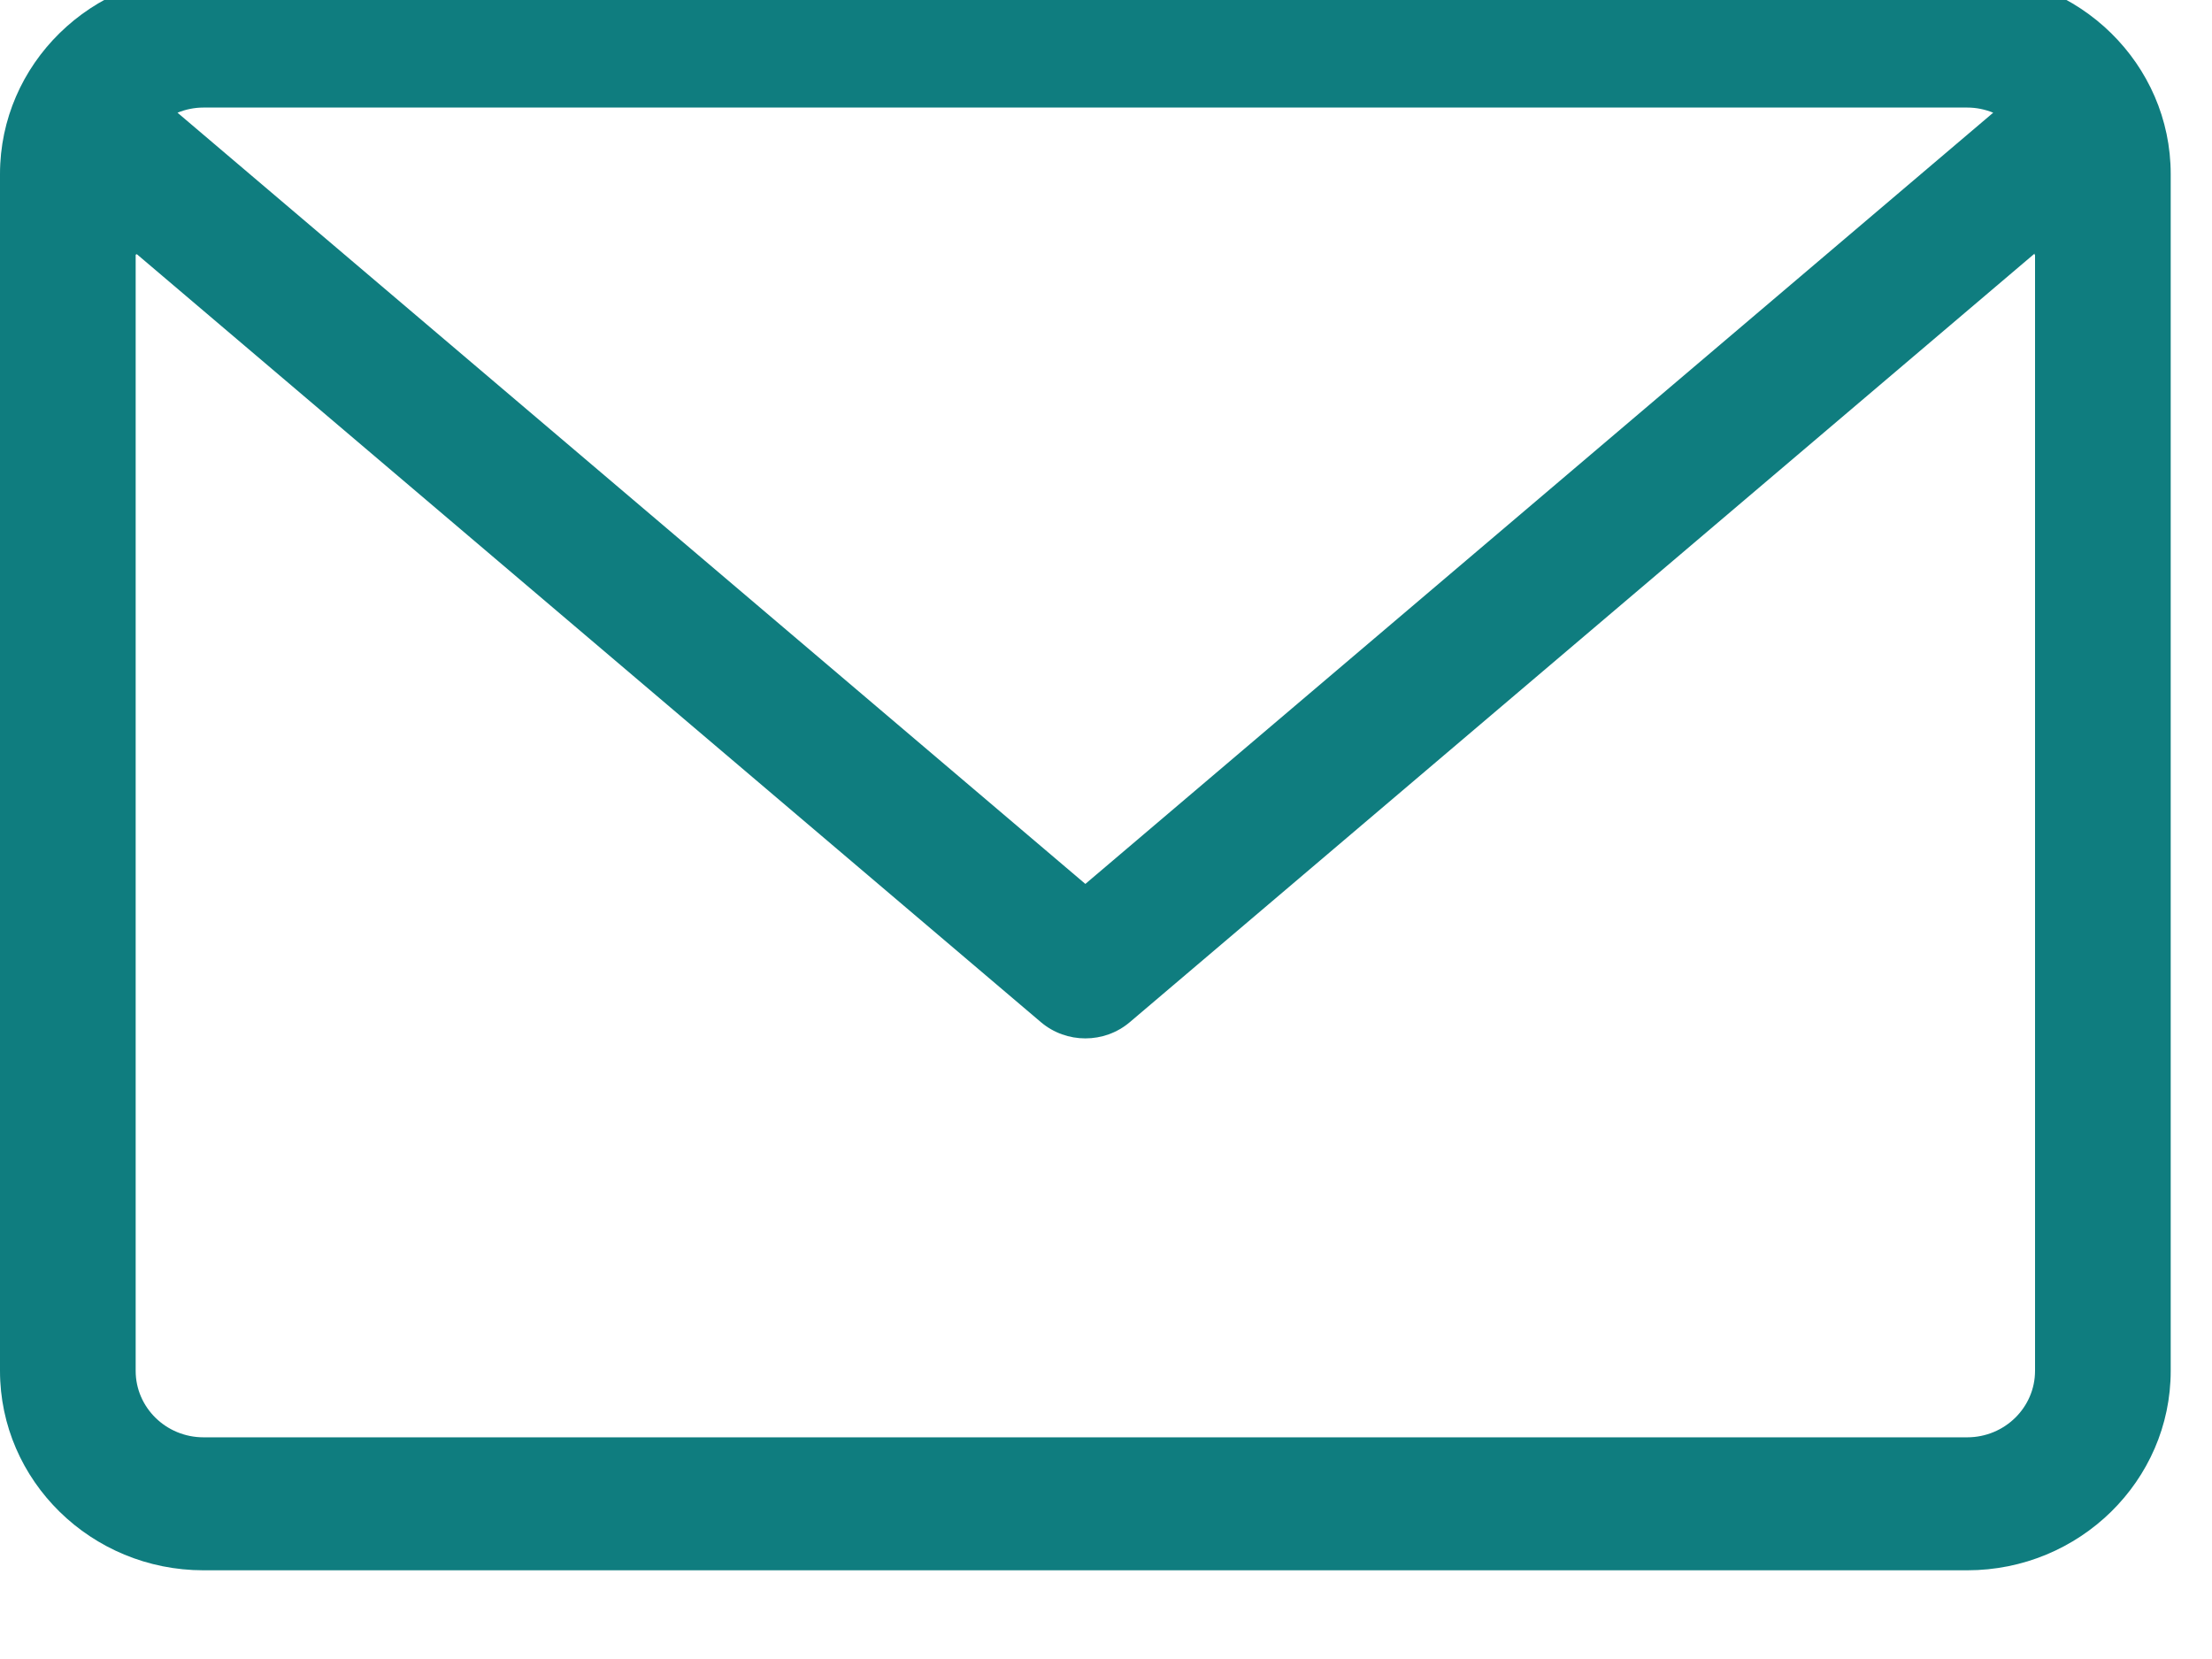 <svg viewBox="0 0 24 18" xmlns="http://www.w3.org/2000/svg" fill-rule="evenodd" clip-rule="evenodd" stroke-linejoin="round" stroke-miterlimit="2"><path d="M464,64L48,64C21.531,64 0,85.531 0,112C0,112 0,400 0,400C0,426.469 21.531,448 48,448L464,448C490.469,448 512,426.469 512,400L512,112C512,85.531 490.469,64 464,64ZM480,131.39L480,400C479.999,408.828 472.827,415.999 464,415.999L48,415.999C39.172,415.999 32,408.828 32,399.999L32,131.39L32.079,131.388L32.139,131.35L32.206,131.33L32.259,131.271L245.516,316.094C248.532,318.703 252.266,320 256,320C259.734,320 263.468,318.704 266.484,316.093L480,131.047C479.705,131.302 479.839,131.399 480,131.39ZM470.132,97.238C470.132,97.238 256,282.828 256,282.828L41.867,97.238C43.757,96.452 45.825,96 47.999,96L464,96C466.174,96 468.242,96.451 470.132,97.238Z" fill="#0f7d7f" fill-rule="nonzero" transform="matrix(1,0,0,1,-301.093,-1031.75) matrix(1,0,0,2.147,-1,-310.783) matrix(0.046,0,0,0.021,302.093,623.834)"/></svg>